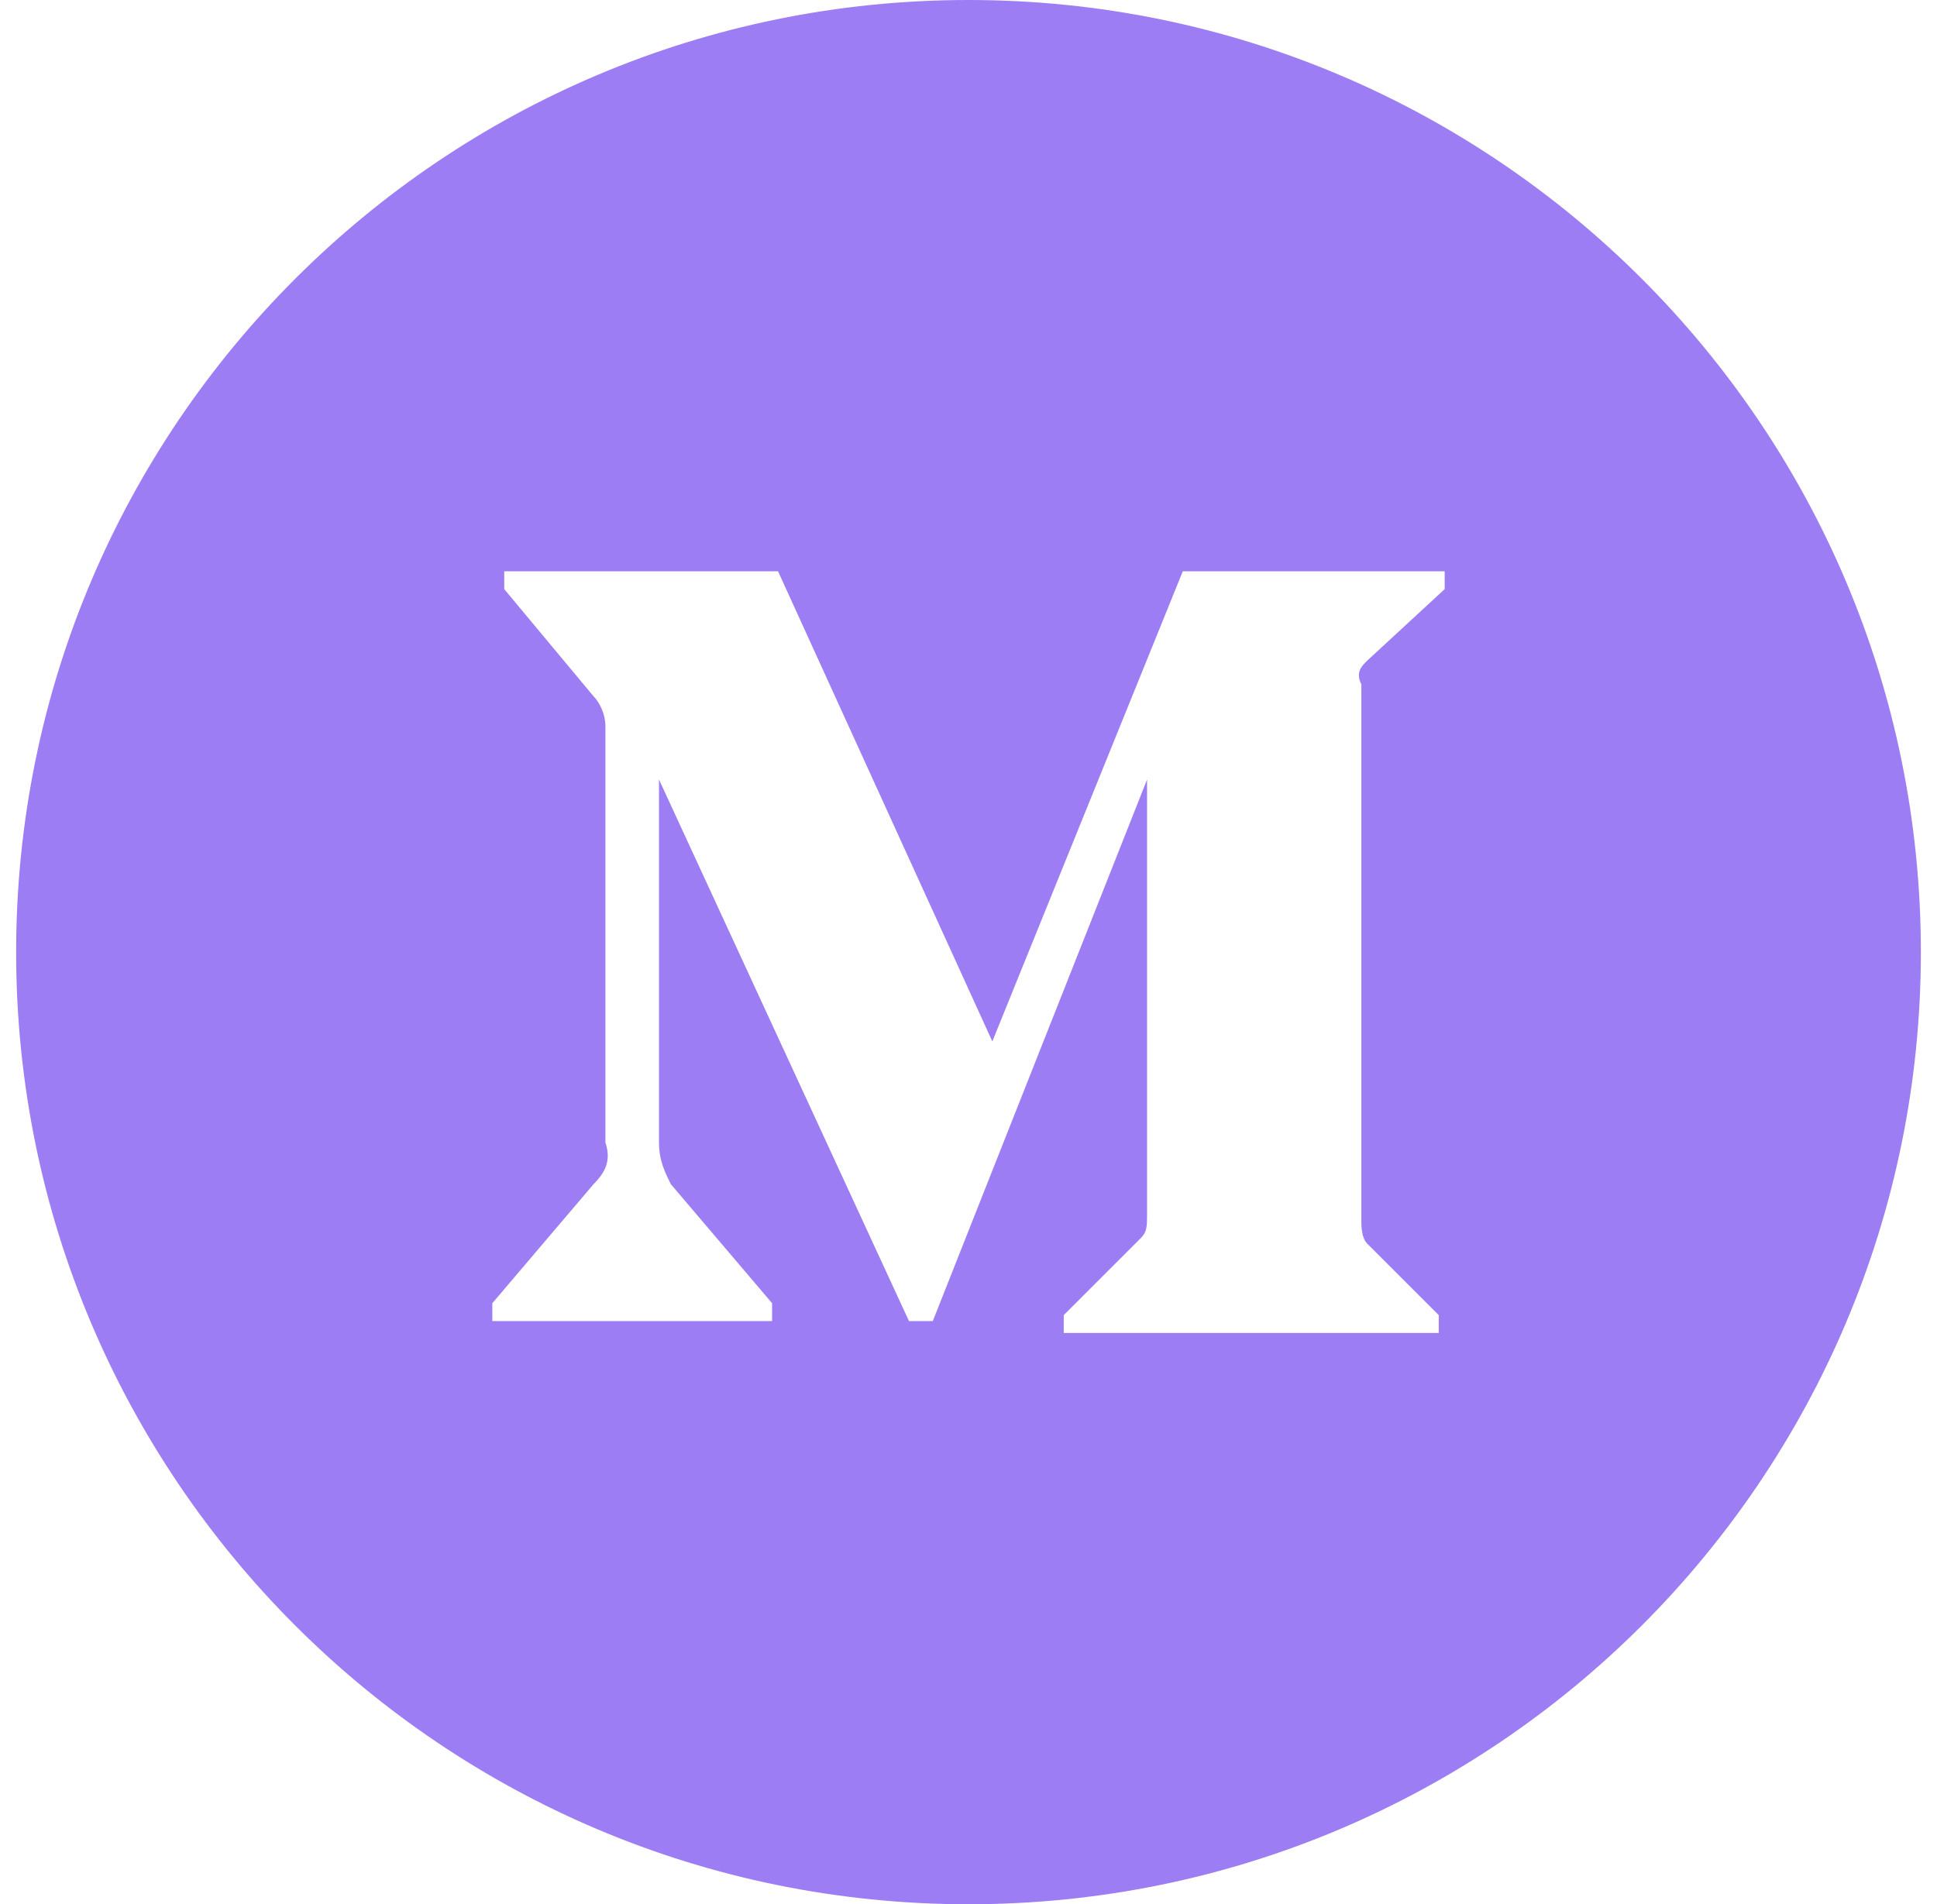 <svg width="60" height="59" viewBox="0 0 60 59" fill="none" xmlns="http://www.w3.org/2000/svg">
<path fill-rule="evenodd" clip-rule="evenodd" d="M30 59C13.708 59 0.5 45.792 0.5 29.5C0.5 13.208 13.708 0 30 0C46.292 0 59.5 13.208 59.5 29.5C59.5 45.792 46.292 59 30 59ZM18.384 21.572C18.569 21.756 18.753 22.125 18.753 22.494L18.753 35.4C18.938 35.953 18.753 36.322 18.384 36.691L15.25 40.378V40.931L23.916 40.931V40.378L20.781 36.691C20.597 36.322 20.413 35.953 20.413 35.4L20.413 24.153L28.156 40.931H28.894L35.531 24.153V37.612C35.531 37.981 35.531 38.166 35.347 38.35L32.95 40.747V41.3H44.566V40.747L42.353 38.534C42.169 38.35 42.169 37.981 42.169 37.797L42.169 21.203C41.984 20.834 42.169 20.65 42.353 20.466L44.75 18.253V17.7H36.638L30.738 32.266L24.1 17.7H15.619V18.253L18.384 21.572Z" fill="#9C7DF4"/>
</svg>
